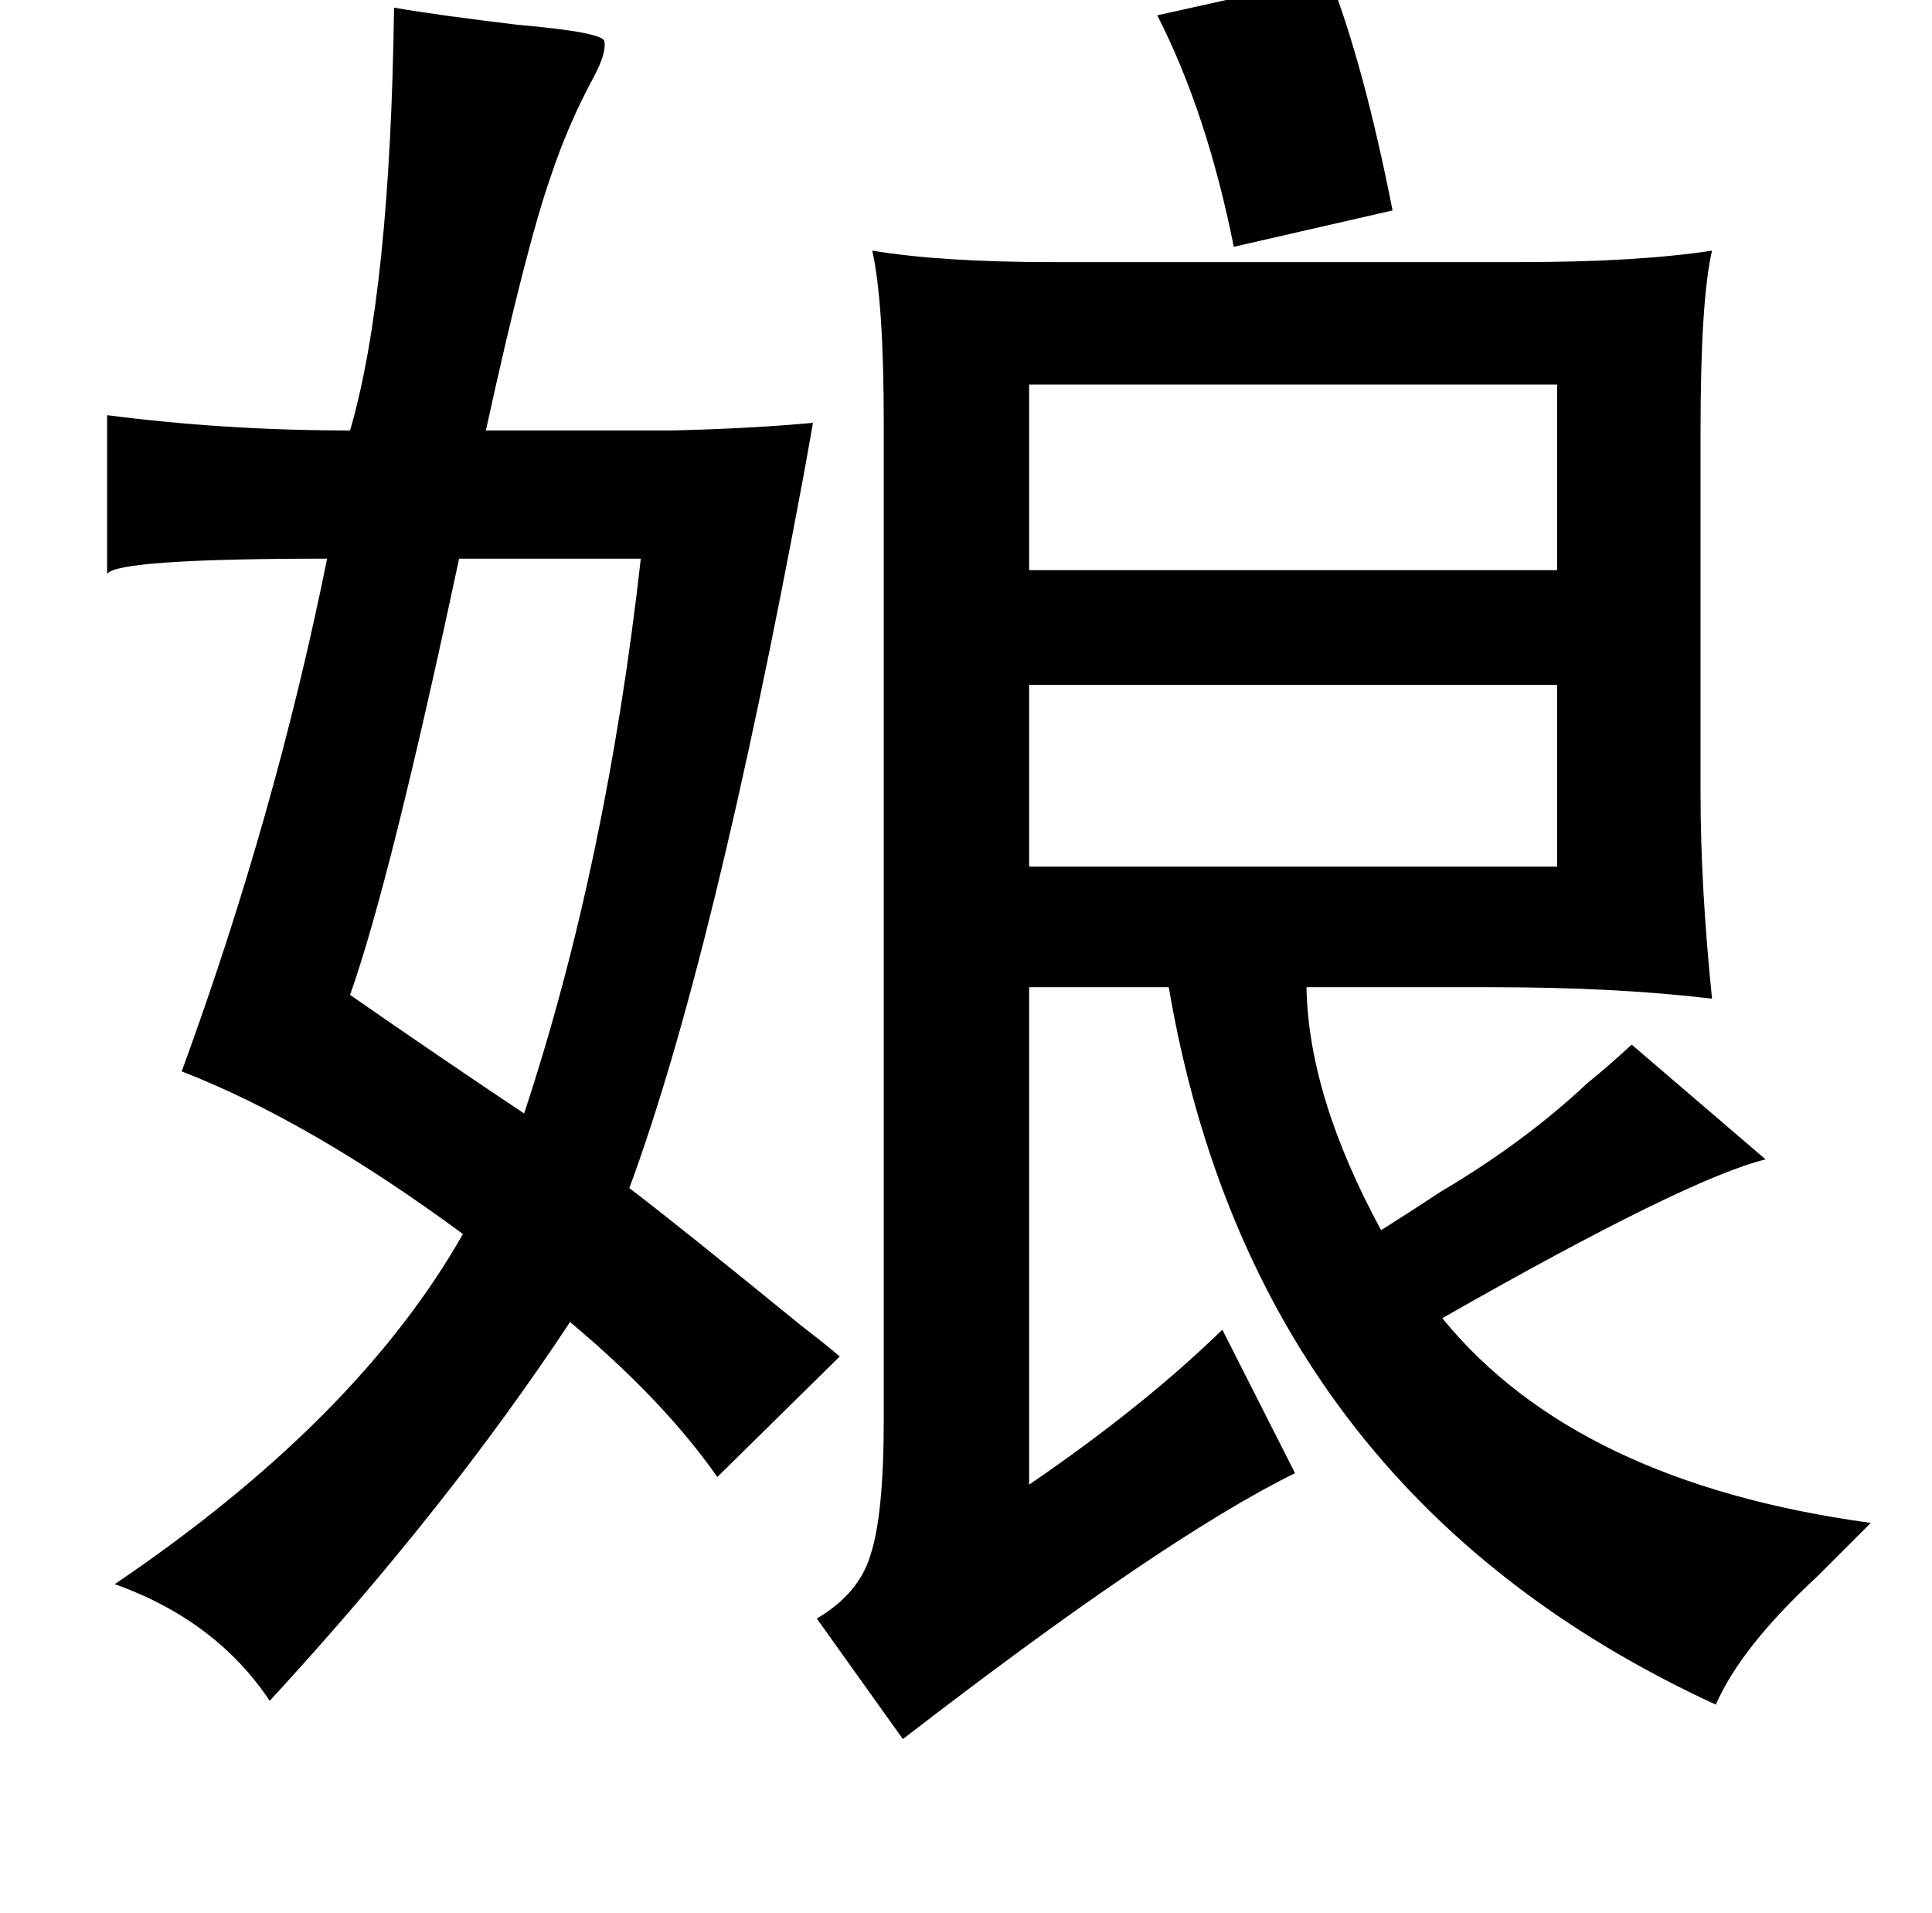 <?xml version="1.0" standalone="no"?>
<!DOCTYPE svg PUBLIC "-//W3C//DTD SVG 1.1//EN" "http://www.w3.org/Graphics/SVG/1.1/DTD/svg11.dtd" >
<svg xmlns="http://www.w3.org/2000/svg" xmlns:xlink="http://www.w3.org/1999/xlink" version="1.1" viewBox="-10 0 1010 1000">
   <path fill="currentColor"
d="M685 -12q18 46 33 122l-83 19q-14 -70 -40 -121zM196 4q23 4 65 9q46 4 45 9q1 6 -6 19q-13 24 -22 51q-13 37 -34 133h97q42 -1 74 -4q-1 6 -5 28q-47 253 -91 372q25 19 90 72q13 10 20 16l-64 63q-28 -40 -77 -81q-64 97 -157 198q-28 -42 -81 -61q127 -86 182 -183
q-80 -59 -147 -85q49 -134 76 -268q-110 0 -115 8v-83q62 8 127 8q21 -72 23 -221zM540 137h244q62 0 101 -6q-6 26 -6 94v190q0 48 6 107q-50 -6 -115 -6h-97q1 57 39 127q19 -12 31 -20q44 -26 77 -57q10 -8 23 -20l70 60q-41 10 -169 83q70 86 224 107l-28 28
q-40 37 -53 67q-241 -111 -286 -375h-73v260q60 -41 101 -81l38 75q-69 34 -205 139l-45 -63q22 -13 28 -33q7 -21 7 -71v-521q0 -63 -6 -90q36 6 94 6zM528 201v97h276v-97h-276zM230 292q-36 169 -57 228q46 32 91 62q43 -130 61 -290h-95zM528 358v95h276v-95h-276z" />
</svg>

